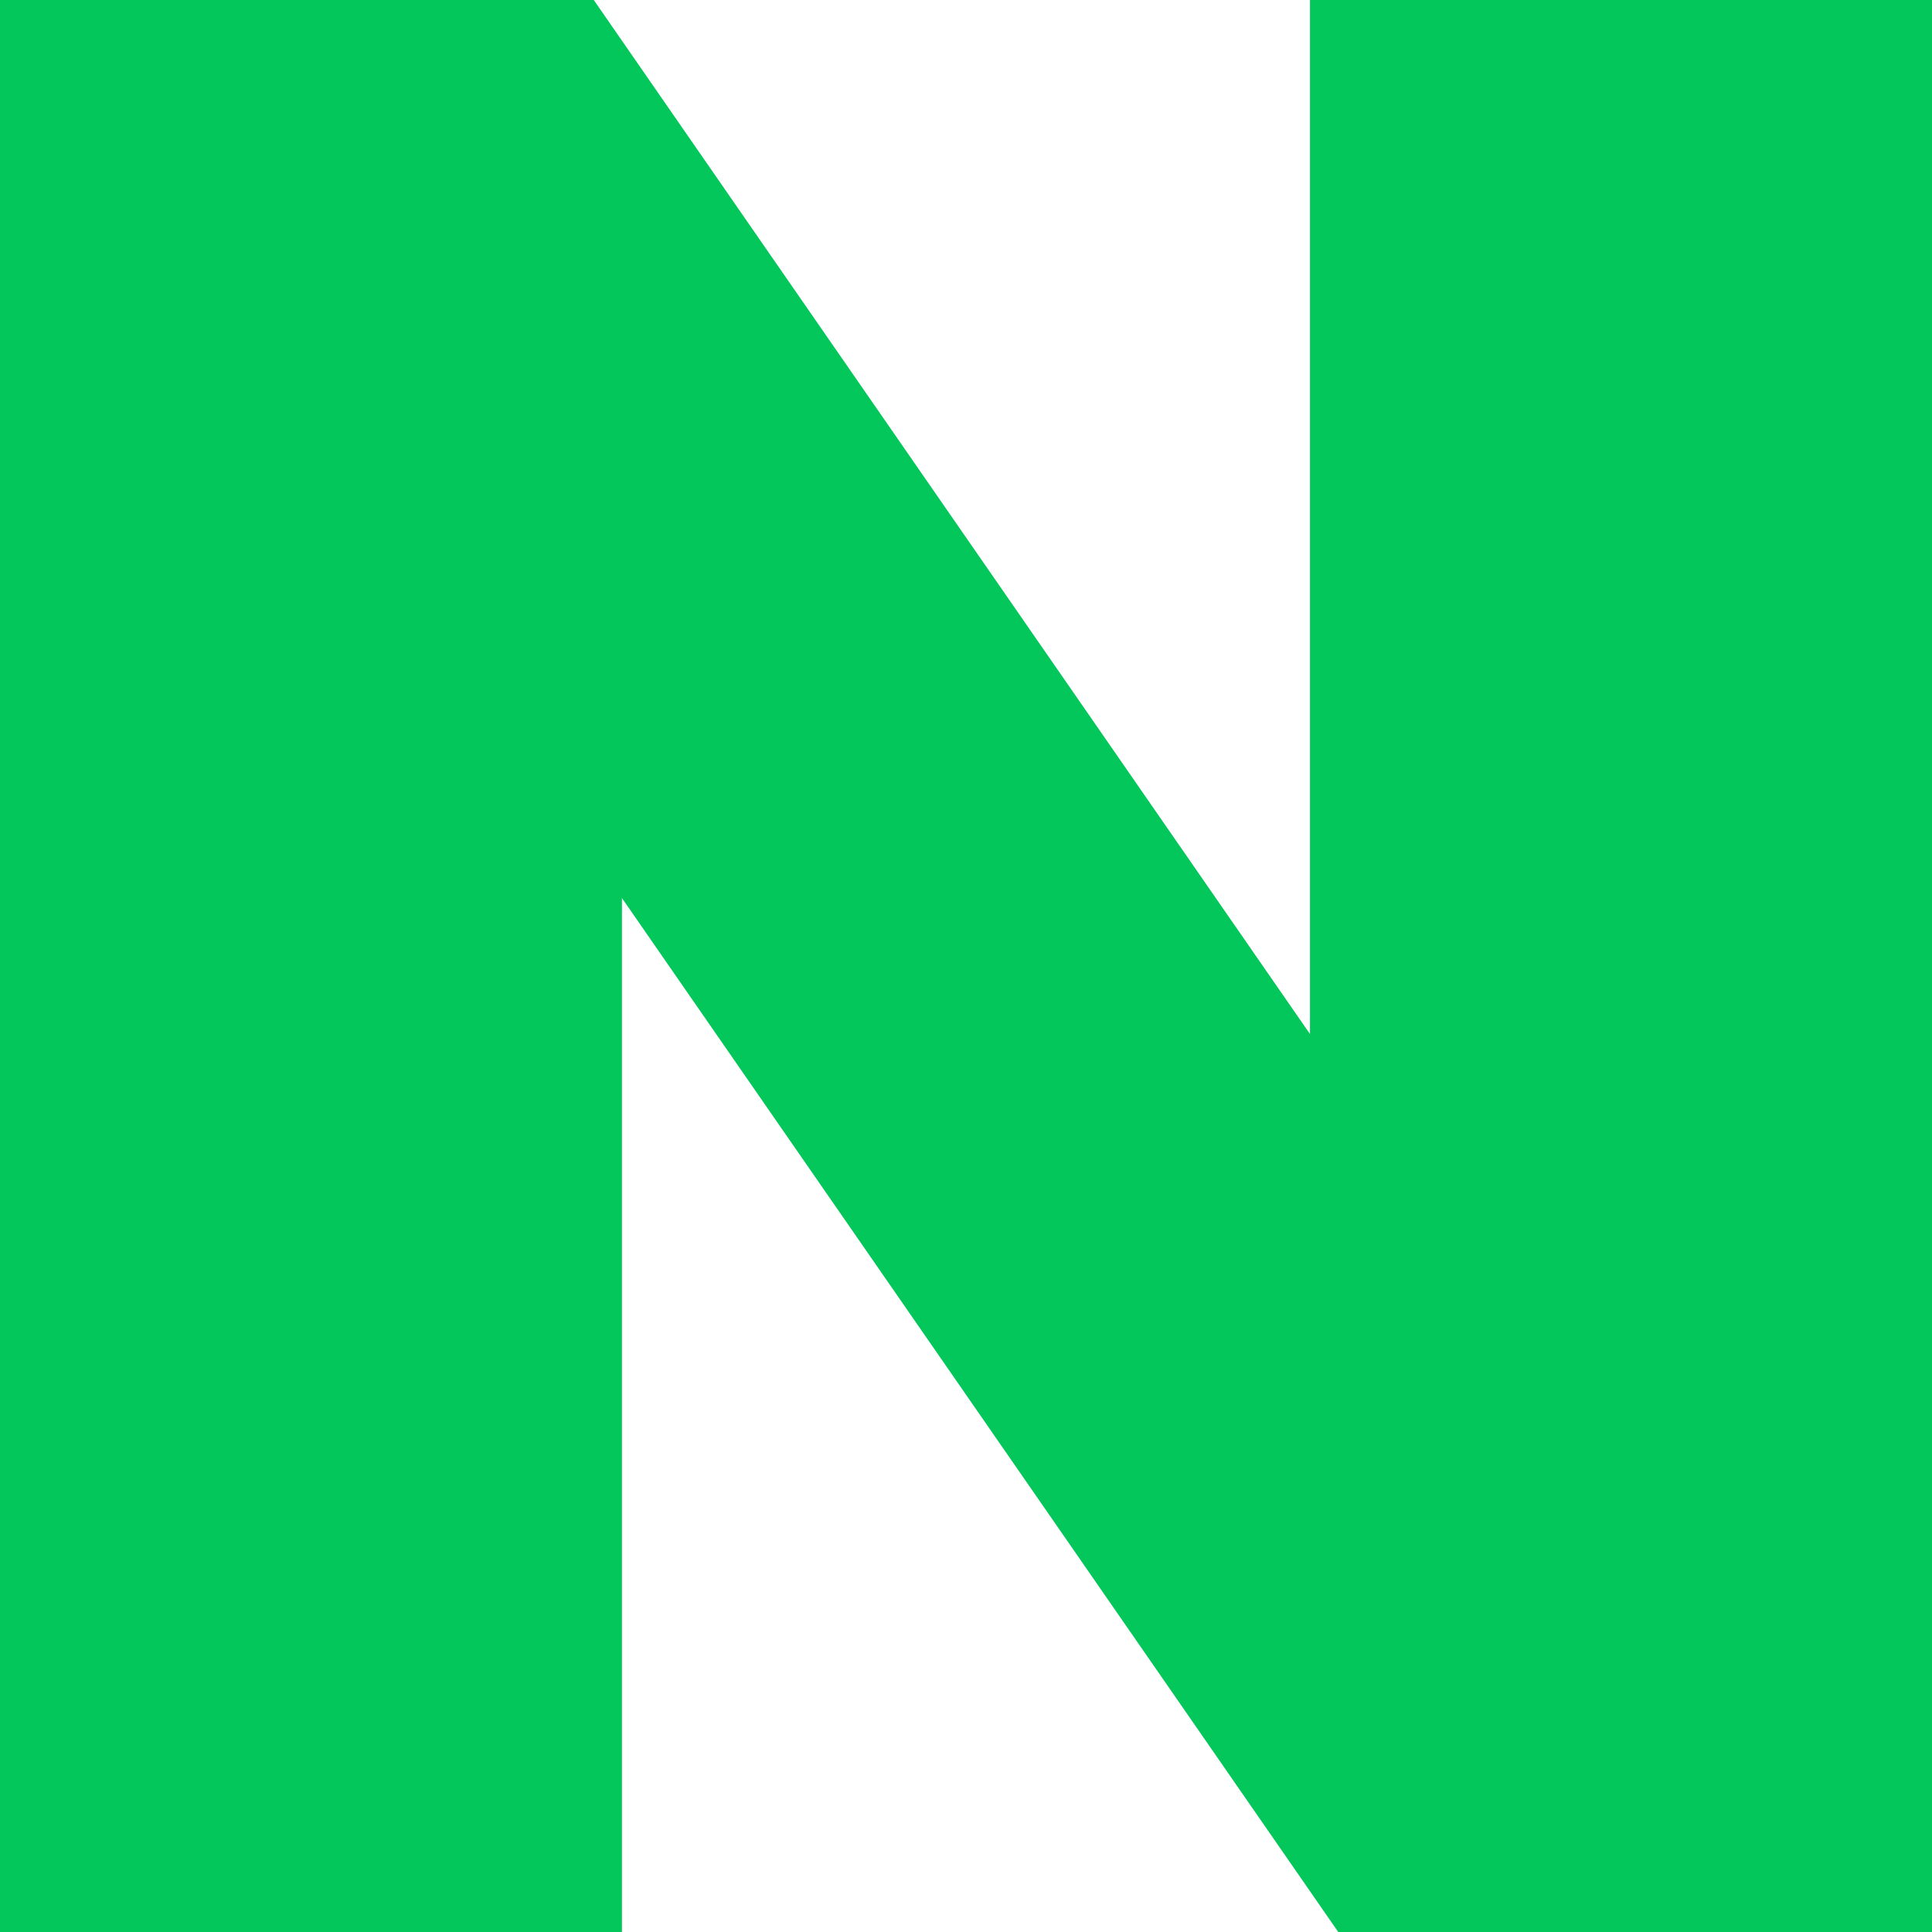 <svg role="img" viewBox="0 0 24 24" xmlns="http://www.w3.org/2000/svg"><style>path { fill: #03C75A; }</style><title>Naver</title><path d="M16.273 12.845 7.376.0H0v24h7.726V11.156L16.624 24H24V0h-7.727v12.845z"/></svg>